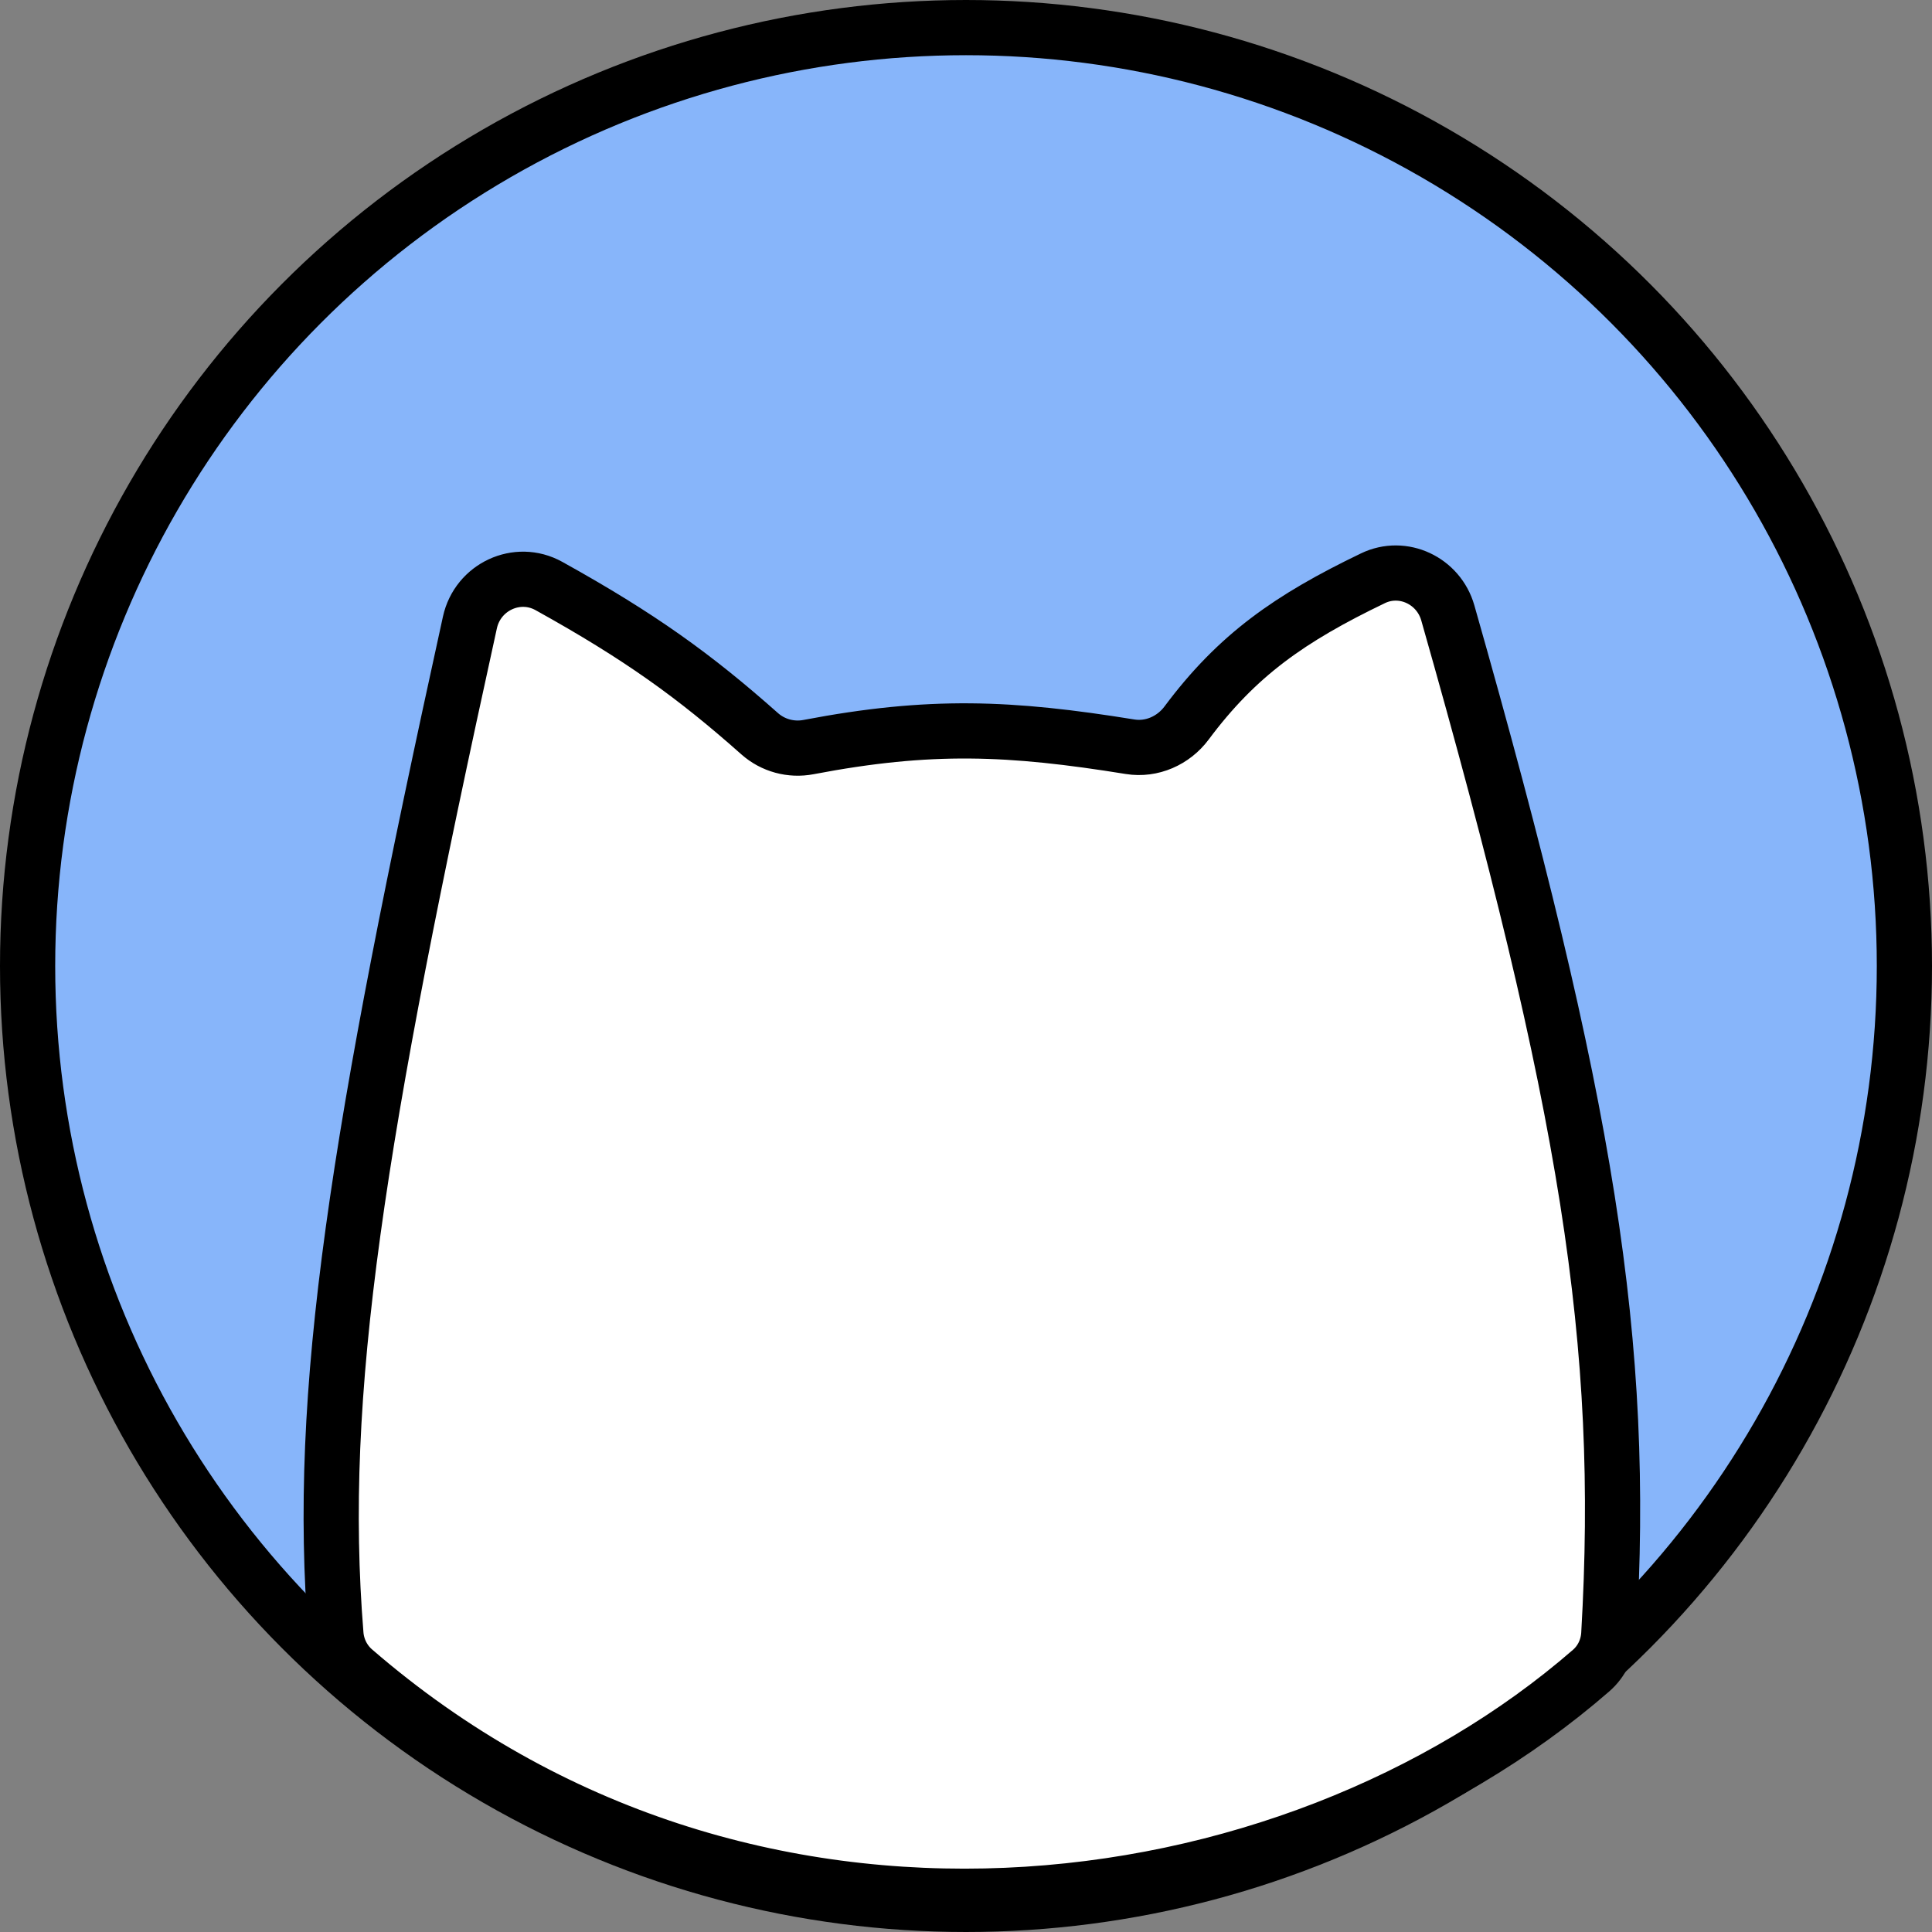 <svg width="35" height="35" viewBox="0 0 35 35" fill="none" xmlns="http://www.w3.org/2000/svg">
<rect x="0" y="0" width="35" height="35" fill="#808080" stroke="none"/>
<circle cx="17.5" cy="17.5" r="17" fill="#87B5FA" stroke="black"/>
<path d="M8.513 11.276C6.459 20.622 5.731 25.236 6.086 29.614C6.107 29.863 6.224 30.095 6.412 30.258C13.493 36.387 23.375 35.002 28.823 30.266C29.017 30.098 29.131 29.857 29.145 29.6C29.45 24.335 28.778 20.058 26.228 11.102C26.062 10.52 25.417 10.213 24.872 10.476C23.367 11.2 22.413 11.867 21.496 13.098C21.258 13.417 20.866 13.591 20.473 13.528C18.299 13.177 16.854 13.113 14.648 13.534C14.331 13.595 14.003 13.506 13.762 13.292C12.582 12.245 11.597 11.533 9.944 10.616C9.369 10.297 8.654 10.633 8.513 11.276Z" fill="white" stroke="black"/>
</svg>
